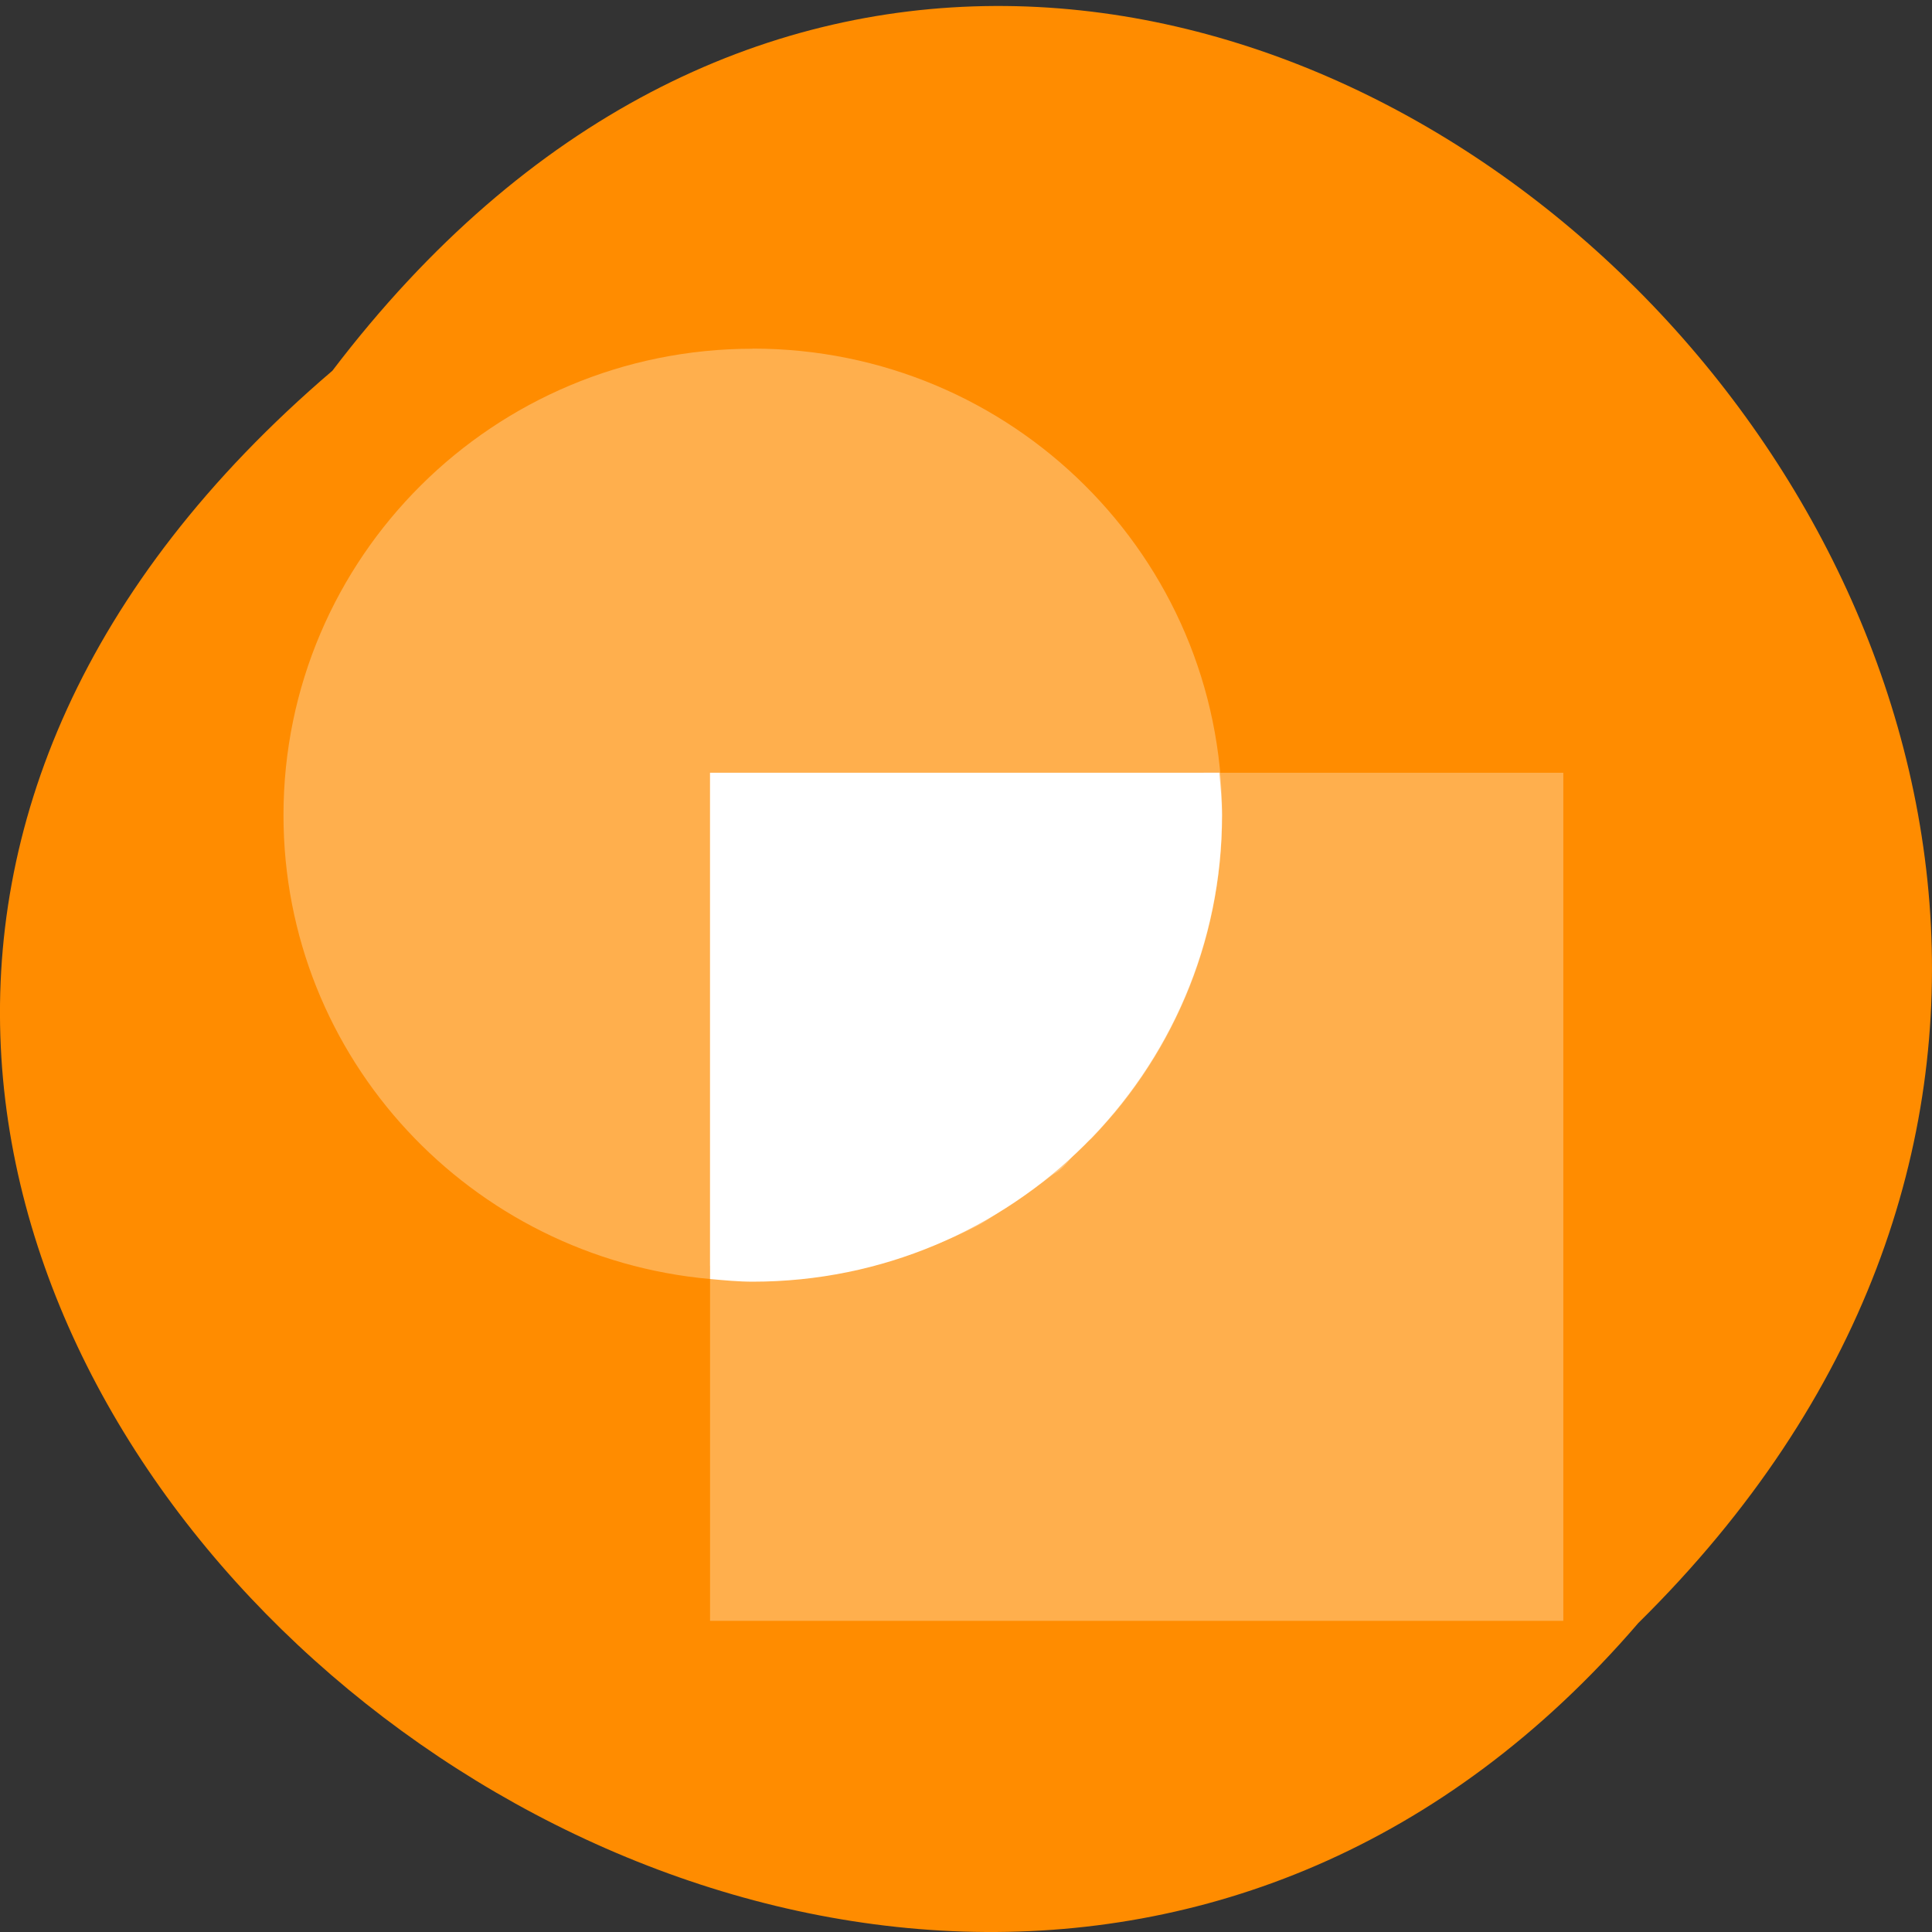 <svg xmlns="http://www.w3.org/2000/svg" viewBox="0 0 48 48"><rect x="0" y="0" width="48" height="48" fill="#333333" stroke="none"/><path d="m 8.258 9.211 c 19.426 -25.547 55.133 8.742 32.445 31.113 c -19.391 22.562 -57.492 -9.719 -32.445 -31.113" style="fill:#ff8c00"/><g style="fill:#fff"><path d="m 17.641 19.199 v 12.578 c 0.352 0.031 0.703 0.066 1.059 0.066 c 6.441 0 11.66 -5.188 11.66 -11.59 c 0 -0.355 -0.035 -0.707 -0.066 -1.055" style="fill-rule:evenodd"/><g style="fill-opacity:0.302"><path d="m 18.699 8.664 c -6.438 0 -11.656 5.188 -11.656 11.59 c 0 6.047 4.656 10.988 10.598 11.523 v -0.328 c 0.438 0.047 0.809 0.262 1.258 0.262 c 1.93 0 3.766 -0.426 5.367 -1.25 c 0.359 -0.184 0.66 -0.441 0.992 -0.66 c 0.043 -0.027 0.094 -0.039 0.137 -0.066 c 0.242 -0.164 0.496 -0.344 0.727 -0.527 c 0.059 -0.047 0.141 -0.082 0.199 -0.133 c 0.23 -0.188 0.383 -0.453 0.598 -0.656 c 0.055 -0.055 0.145 -0.078 0.199 -0.133 c 0.207 -0.211 0.402 -0.438 0.594 -0.66 c 1.664 -2.004 2.652 -4.574 2.652 -7.375 c 0 -6.402 -5.219 -11.59 -11.66 -11.59"/><path d="m 17.641 19.199 h 21.199 v 21.07 h -21.199"/></g></g></svg>